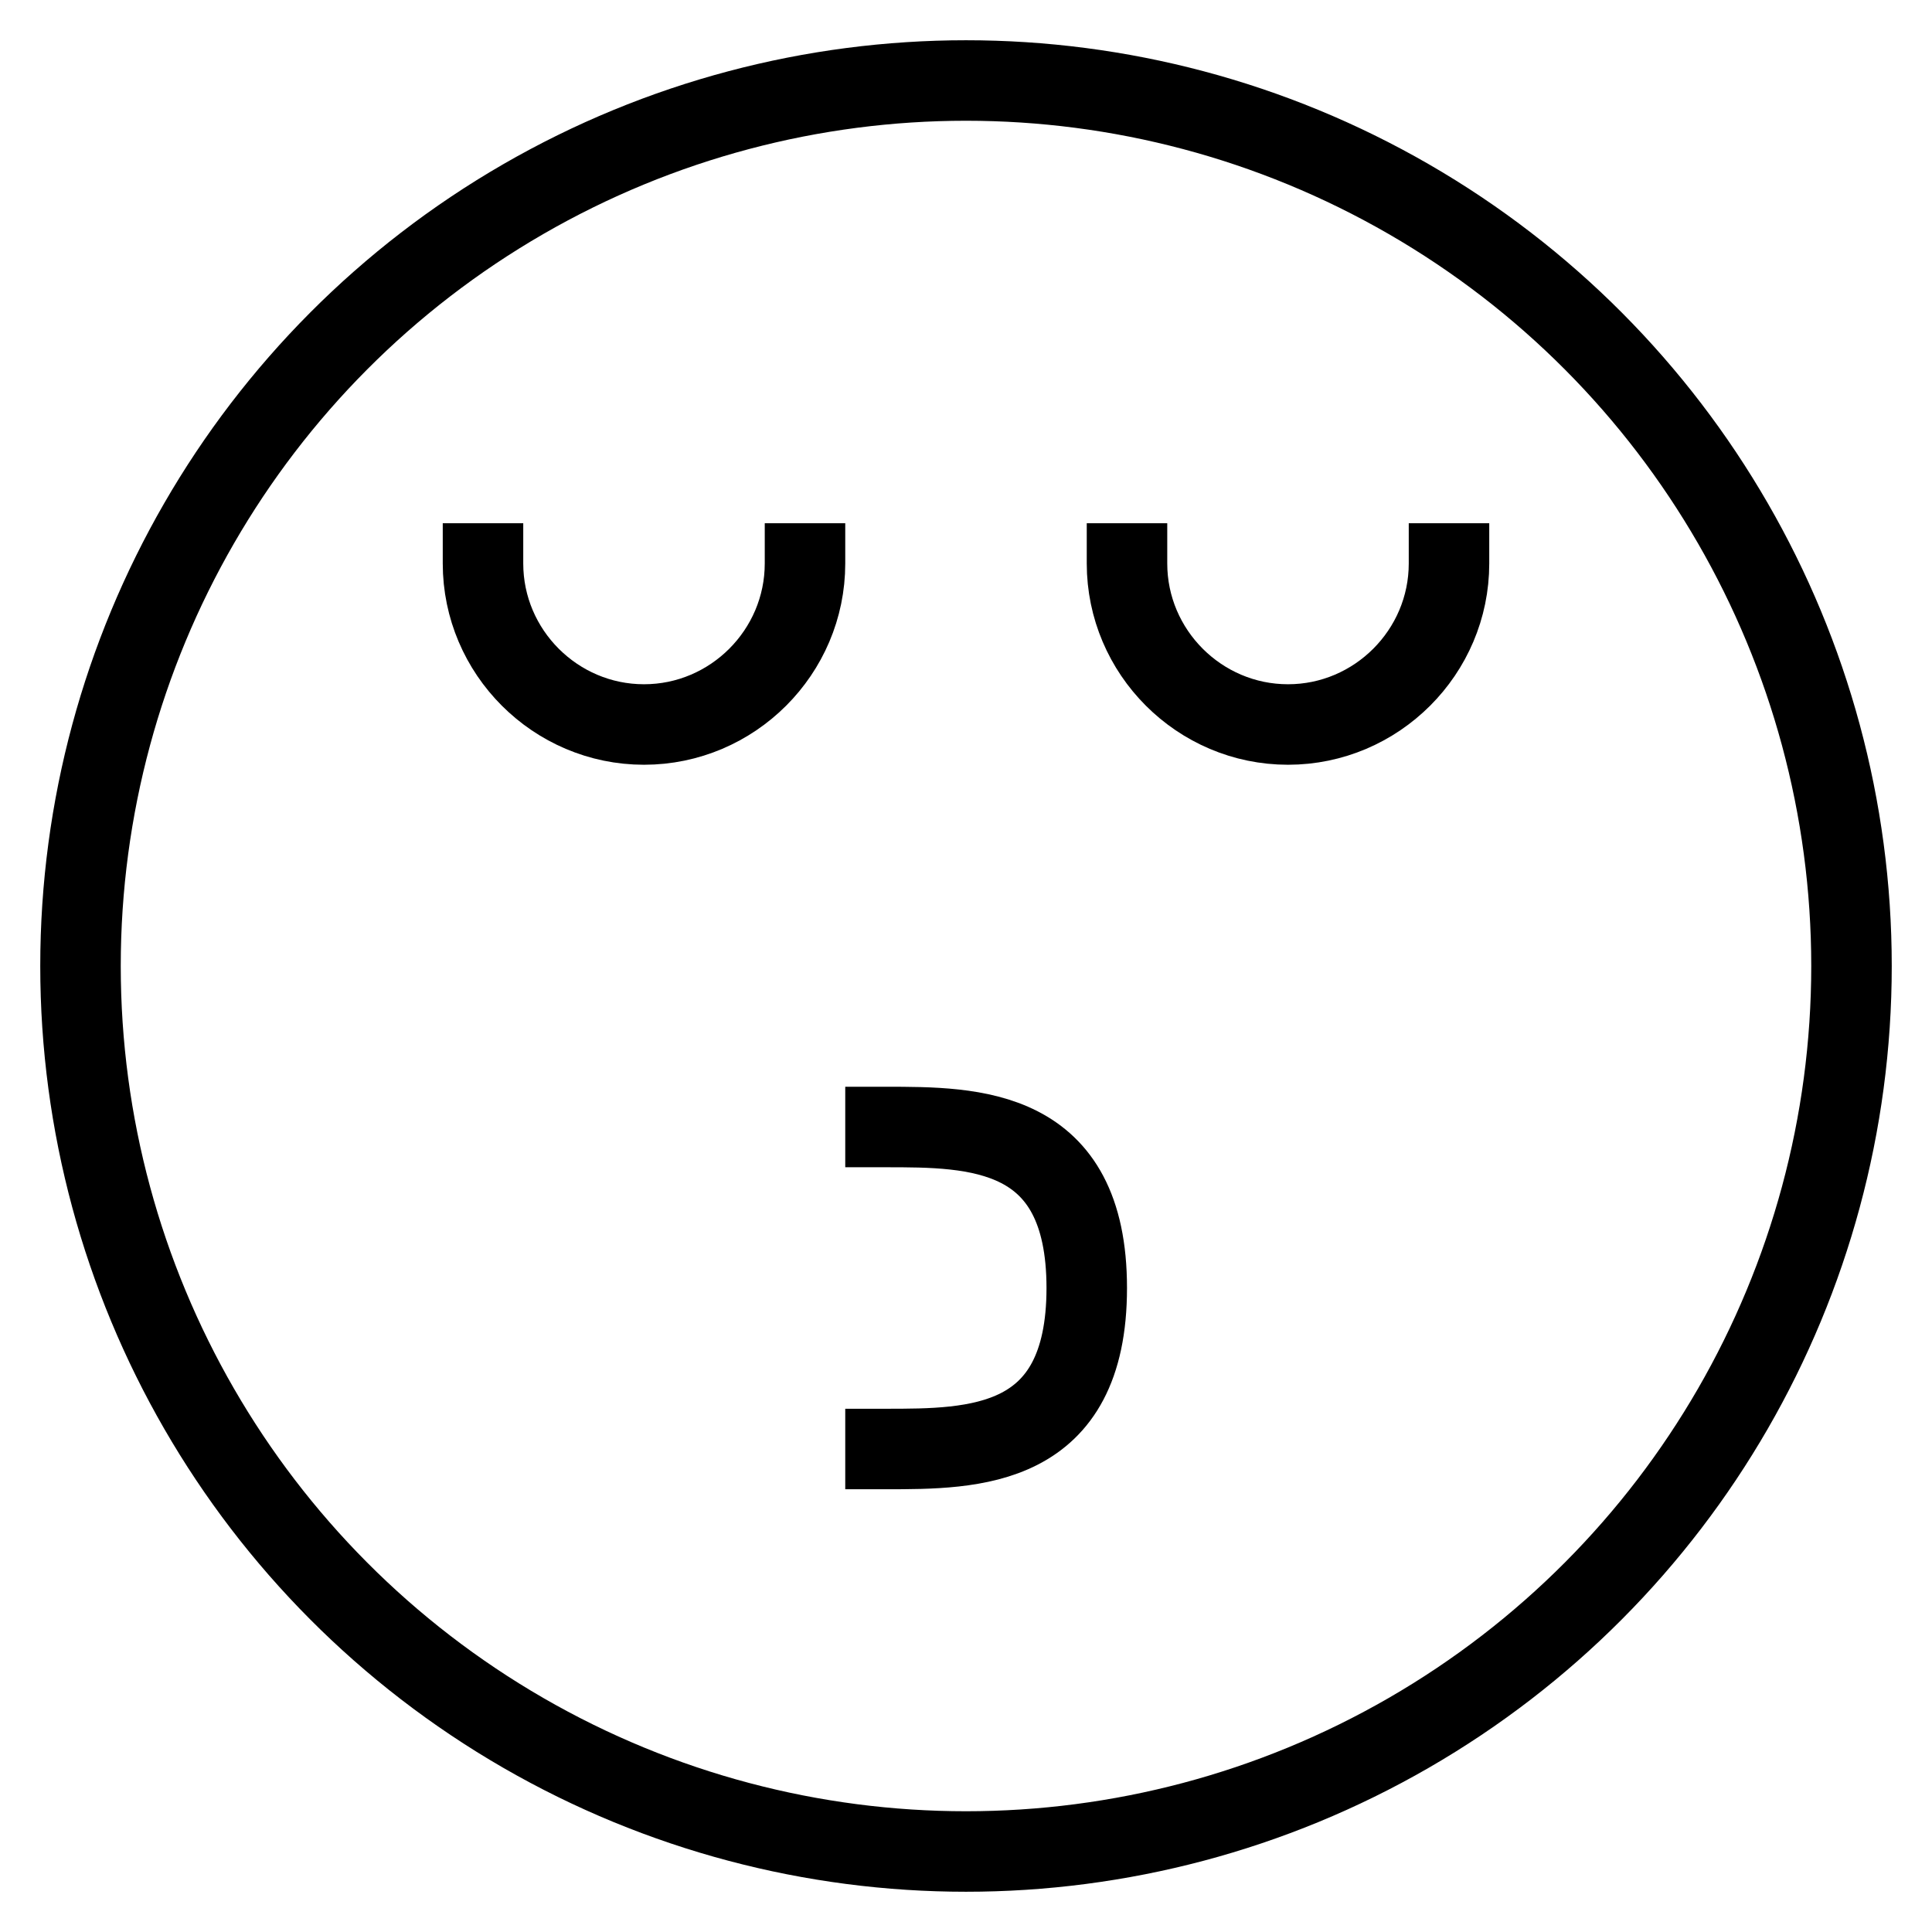 <svg id="nc_icon" xmlns="http://www.w3.org/2000/svg" xmlns:xlink="http://www.w3.org/1999/xlink" x="0px" y="0px" viewBox="0 0 24 24"><g  transform="translate(0, 0)">
<circle fill="none" stroke="currentColor" vector-effect="non-scaling-stroke" stroke-linecap="square" stroke-miterlimit="10" cx="12" cy="12" r="11" stroke-linejoin="miter"/>
<path data-color="color-2" fill="none" stroke="currentColor" vector-effect="non-scaling-stroke" stroke-linecap="square" stroke-miterlimit="10" d="M18,7&#10;&#9;c0,1.1-0.9,2-2,2c-1.1,0-2-0.9-2-2" stroke-linejoin="miter"/>
<path data-color="color-2" fill="none" stroke="currentColor" vector-effect="non-scaling-stroke" stroke-linecap="square" stroke-miterlimit="10" d="M10,7&#10;&#9;c0,1.1-0.9,2-2,2C6.9,9,6,8.1,6,7" stroke-linejoin="miter"/>
<path data-color="color-2" fill="none" stroke="currentColor" vector-effect="non-scaling-stroke" stroke-linecap="square" stroke-miterlimit="10" d="M11,18&#10;&#9;c1.1,0,2.5,0,2.5-2s-1.4-2-2.5-2" stroke-linejoin="miter"/>
</g></svg>